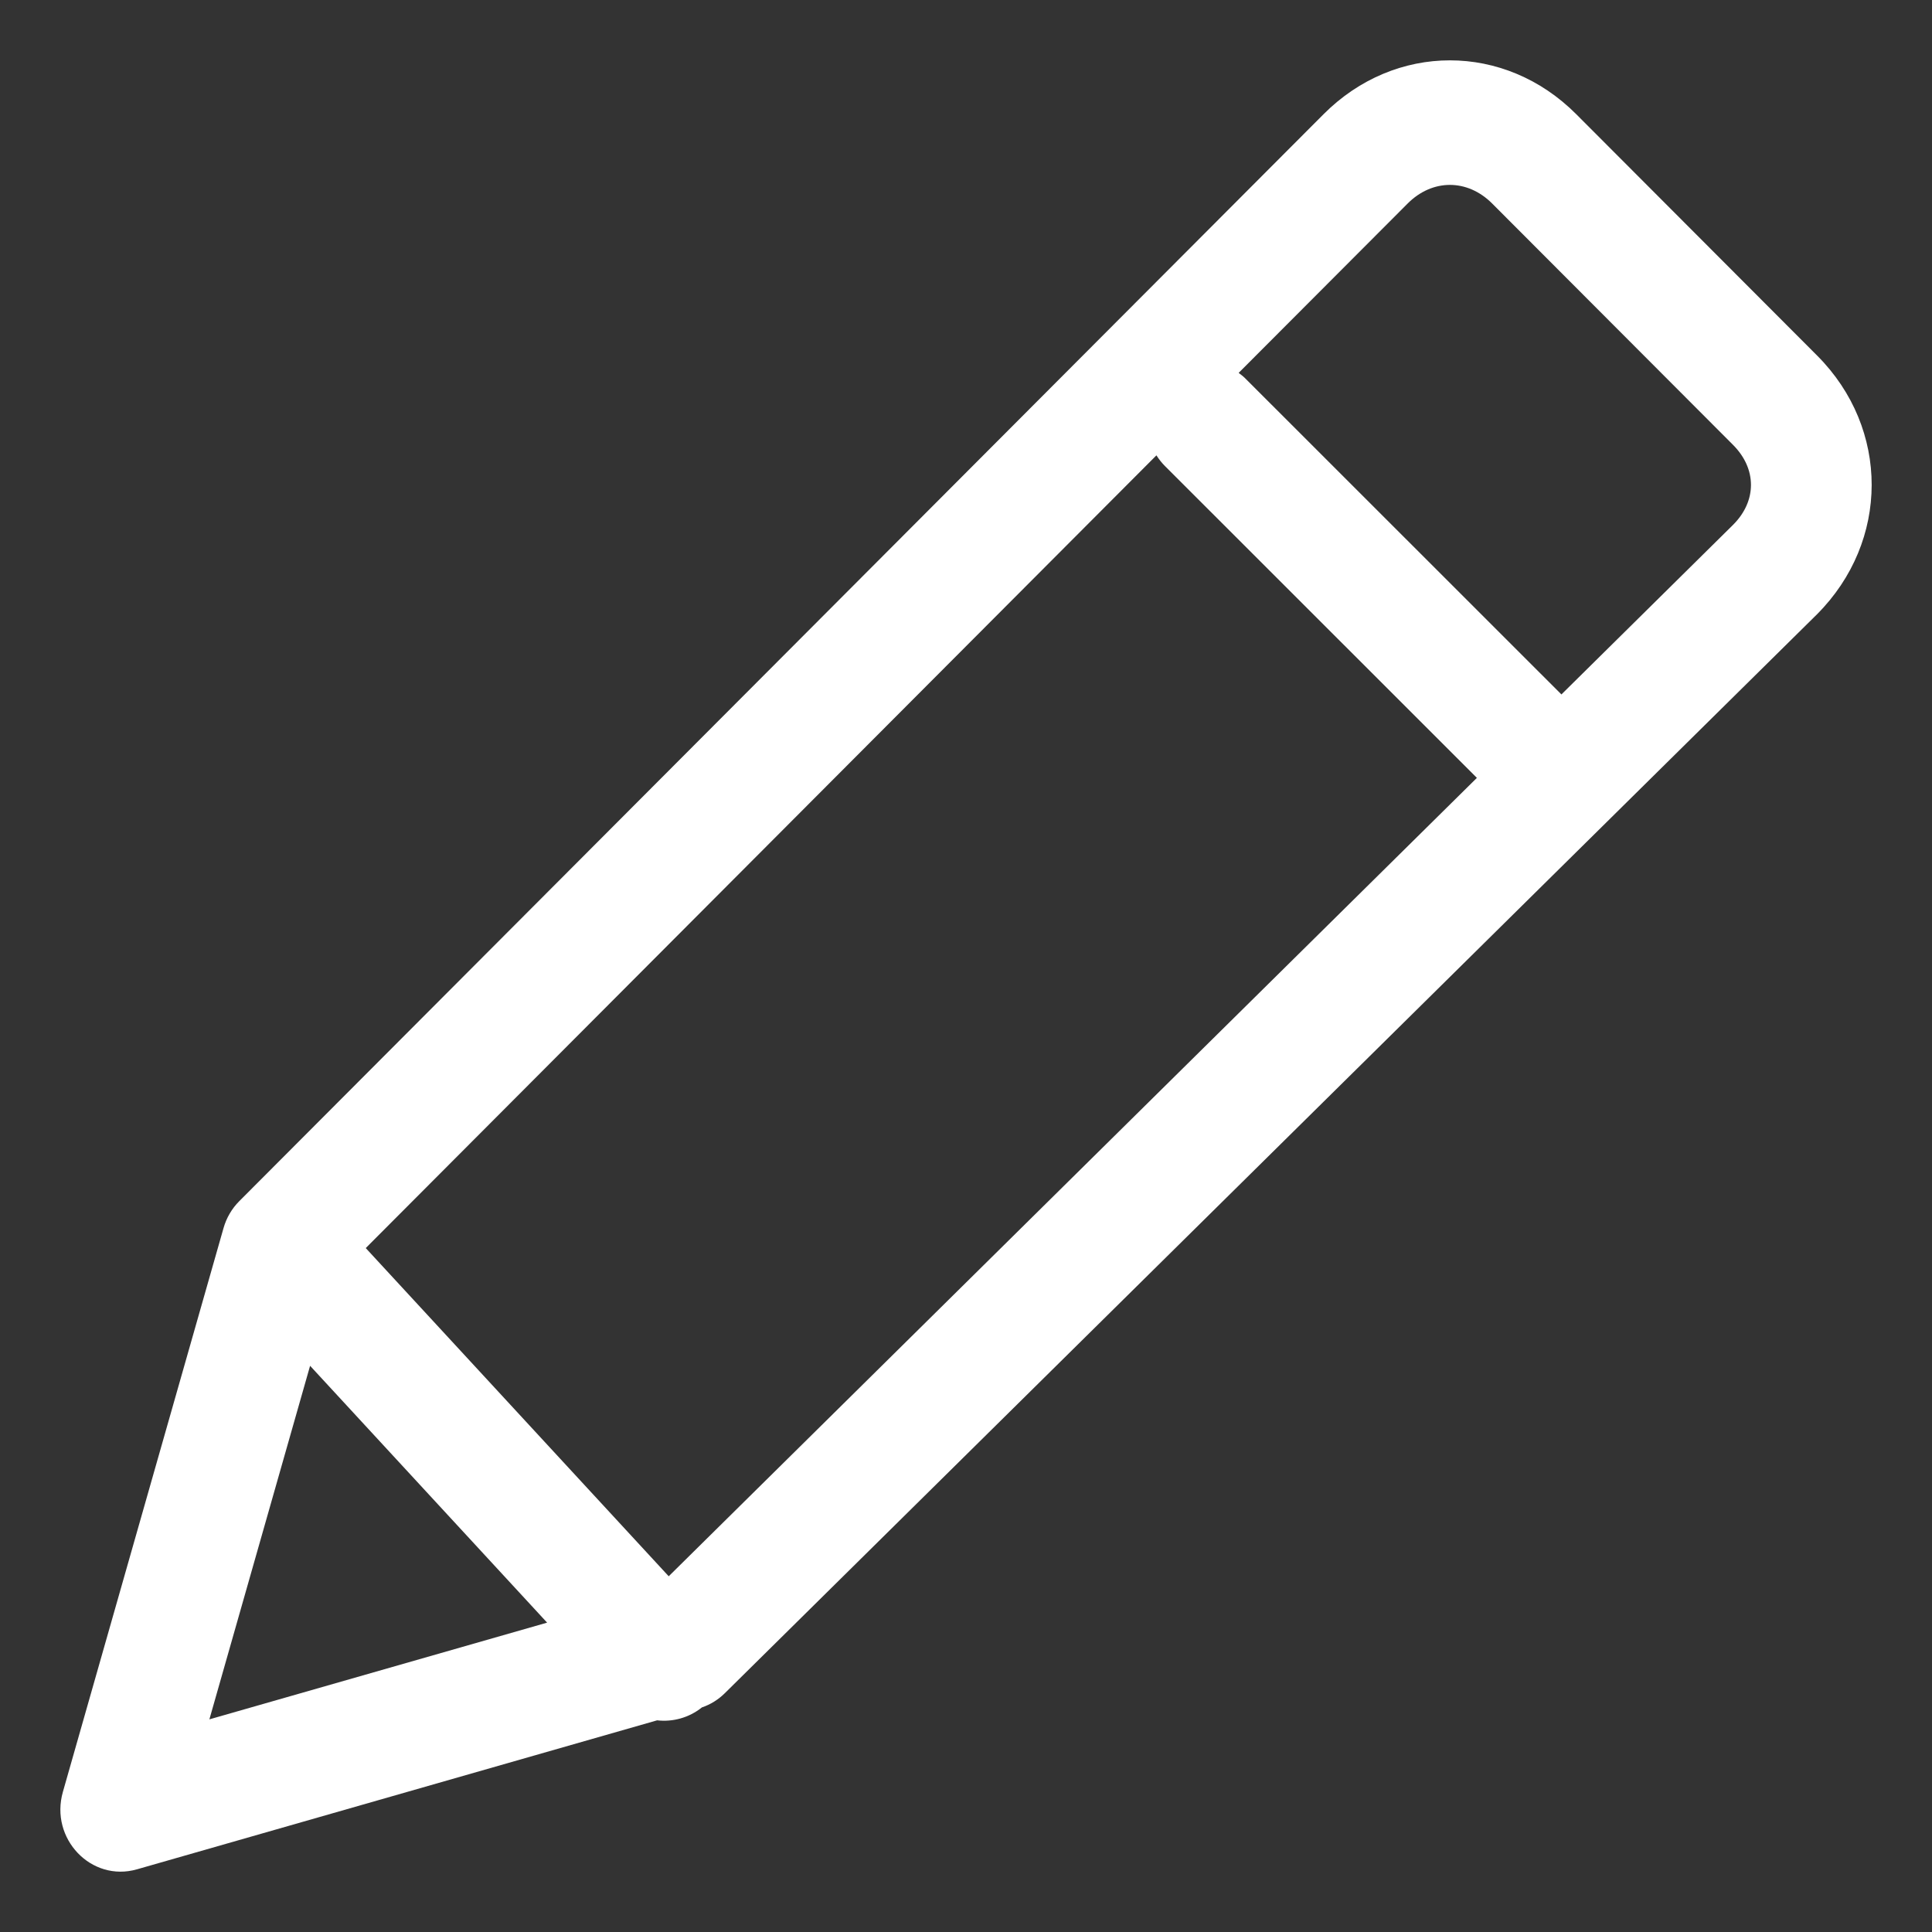 <?xml version="1.0" encoding="UTF-8"?>
<svg width="16px" height="16px" viewBox="0 0 16 16" version="1.1" xmlns="http://www.w3.org/2000/svg" xmlns:xlink="http://www.w3.org/1999/xlink">
    <rect x="0" y="0" width="16" height="16" fill="#333333" stroke="none"/>
    <!-- Generator: sketchtool 52.5 (67469) - http://www.bohemiancoding.com/sketch -->
    <title>C35A1D3E-AD7F-4946-A39B-DF39B2CB516F</title>
    <desc>Created with sketchtool.</desc>
    <g id="Super-Admin" stroke="none" stroke-width="1" fill="none" fill-rule="evenodd">
        <g id="SA-Dashboard-Pro-Profile---Verified" transform="translate(-1312, -136)" fill="#FFFFFF" fill-rule="nonzero">
            <g id="Actions" transform="translate(264, 128)">
                <g id="Edit" transform="translate(1040, 0)">
                    <g id="Icon/SA/Black/Edit" transform="translate(8, 8)">
                        <path d="M12.231,6.442 L9.647,3.859 C9.62,3.832 9.597,3.802 9.577,3.771 L3.029,10.336 L5.538,13.054 L12.231,6.442 Z M12.931,5.751 L14.353,4.346 C14.55,4.149 14.55,3.883 14.353,3.685 L12.357,1.685 C12.152,1.48 11.863,1.48 11.658,1.685 L10.258,3.088 C10.28,3.104 10.301,3.121 10.32,3.141 L12.931,5.751 Z M5.813,14.14 C5.706,14.226 5.571,14.262 5.442,14.247 L1.134,15.481 C0.756,15.589 0.41,15.227 0.521,14.839 L1.851,10.171 C1.875,10.086 1.92,10.009 1.982,9.947 L10.961,0.946 C11.554,0.351 12.461,0.351 13.054,0.946 L15.05,2.946 C15.651,3.549 15.651,4.483 15.047,5.088 L6.002,14.023 C5.948,14.076 5.884,14.116 5.813,14.14 Z M4.531,13.438 L2.568,11.311 L1.734,14.239 L4.531,13.438 Z" id="ic_edit_black"></path>
                    </g>
                </g>
            </g>
        </g>
    </g>
</svg>